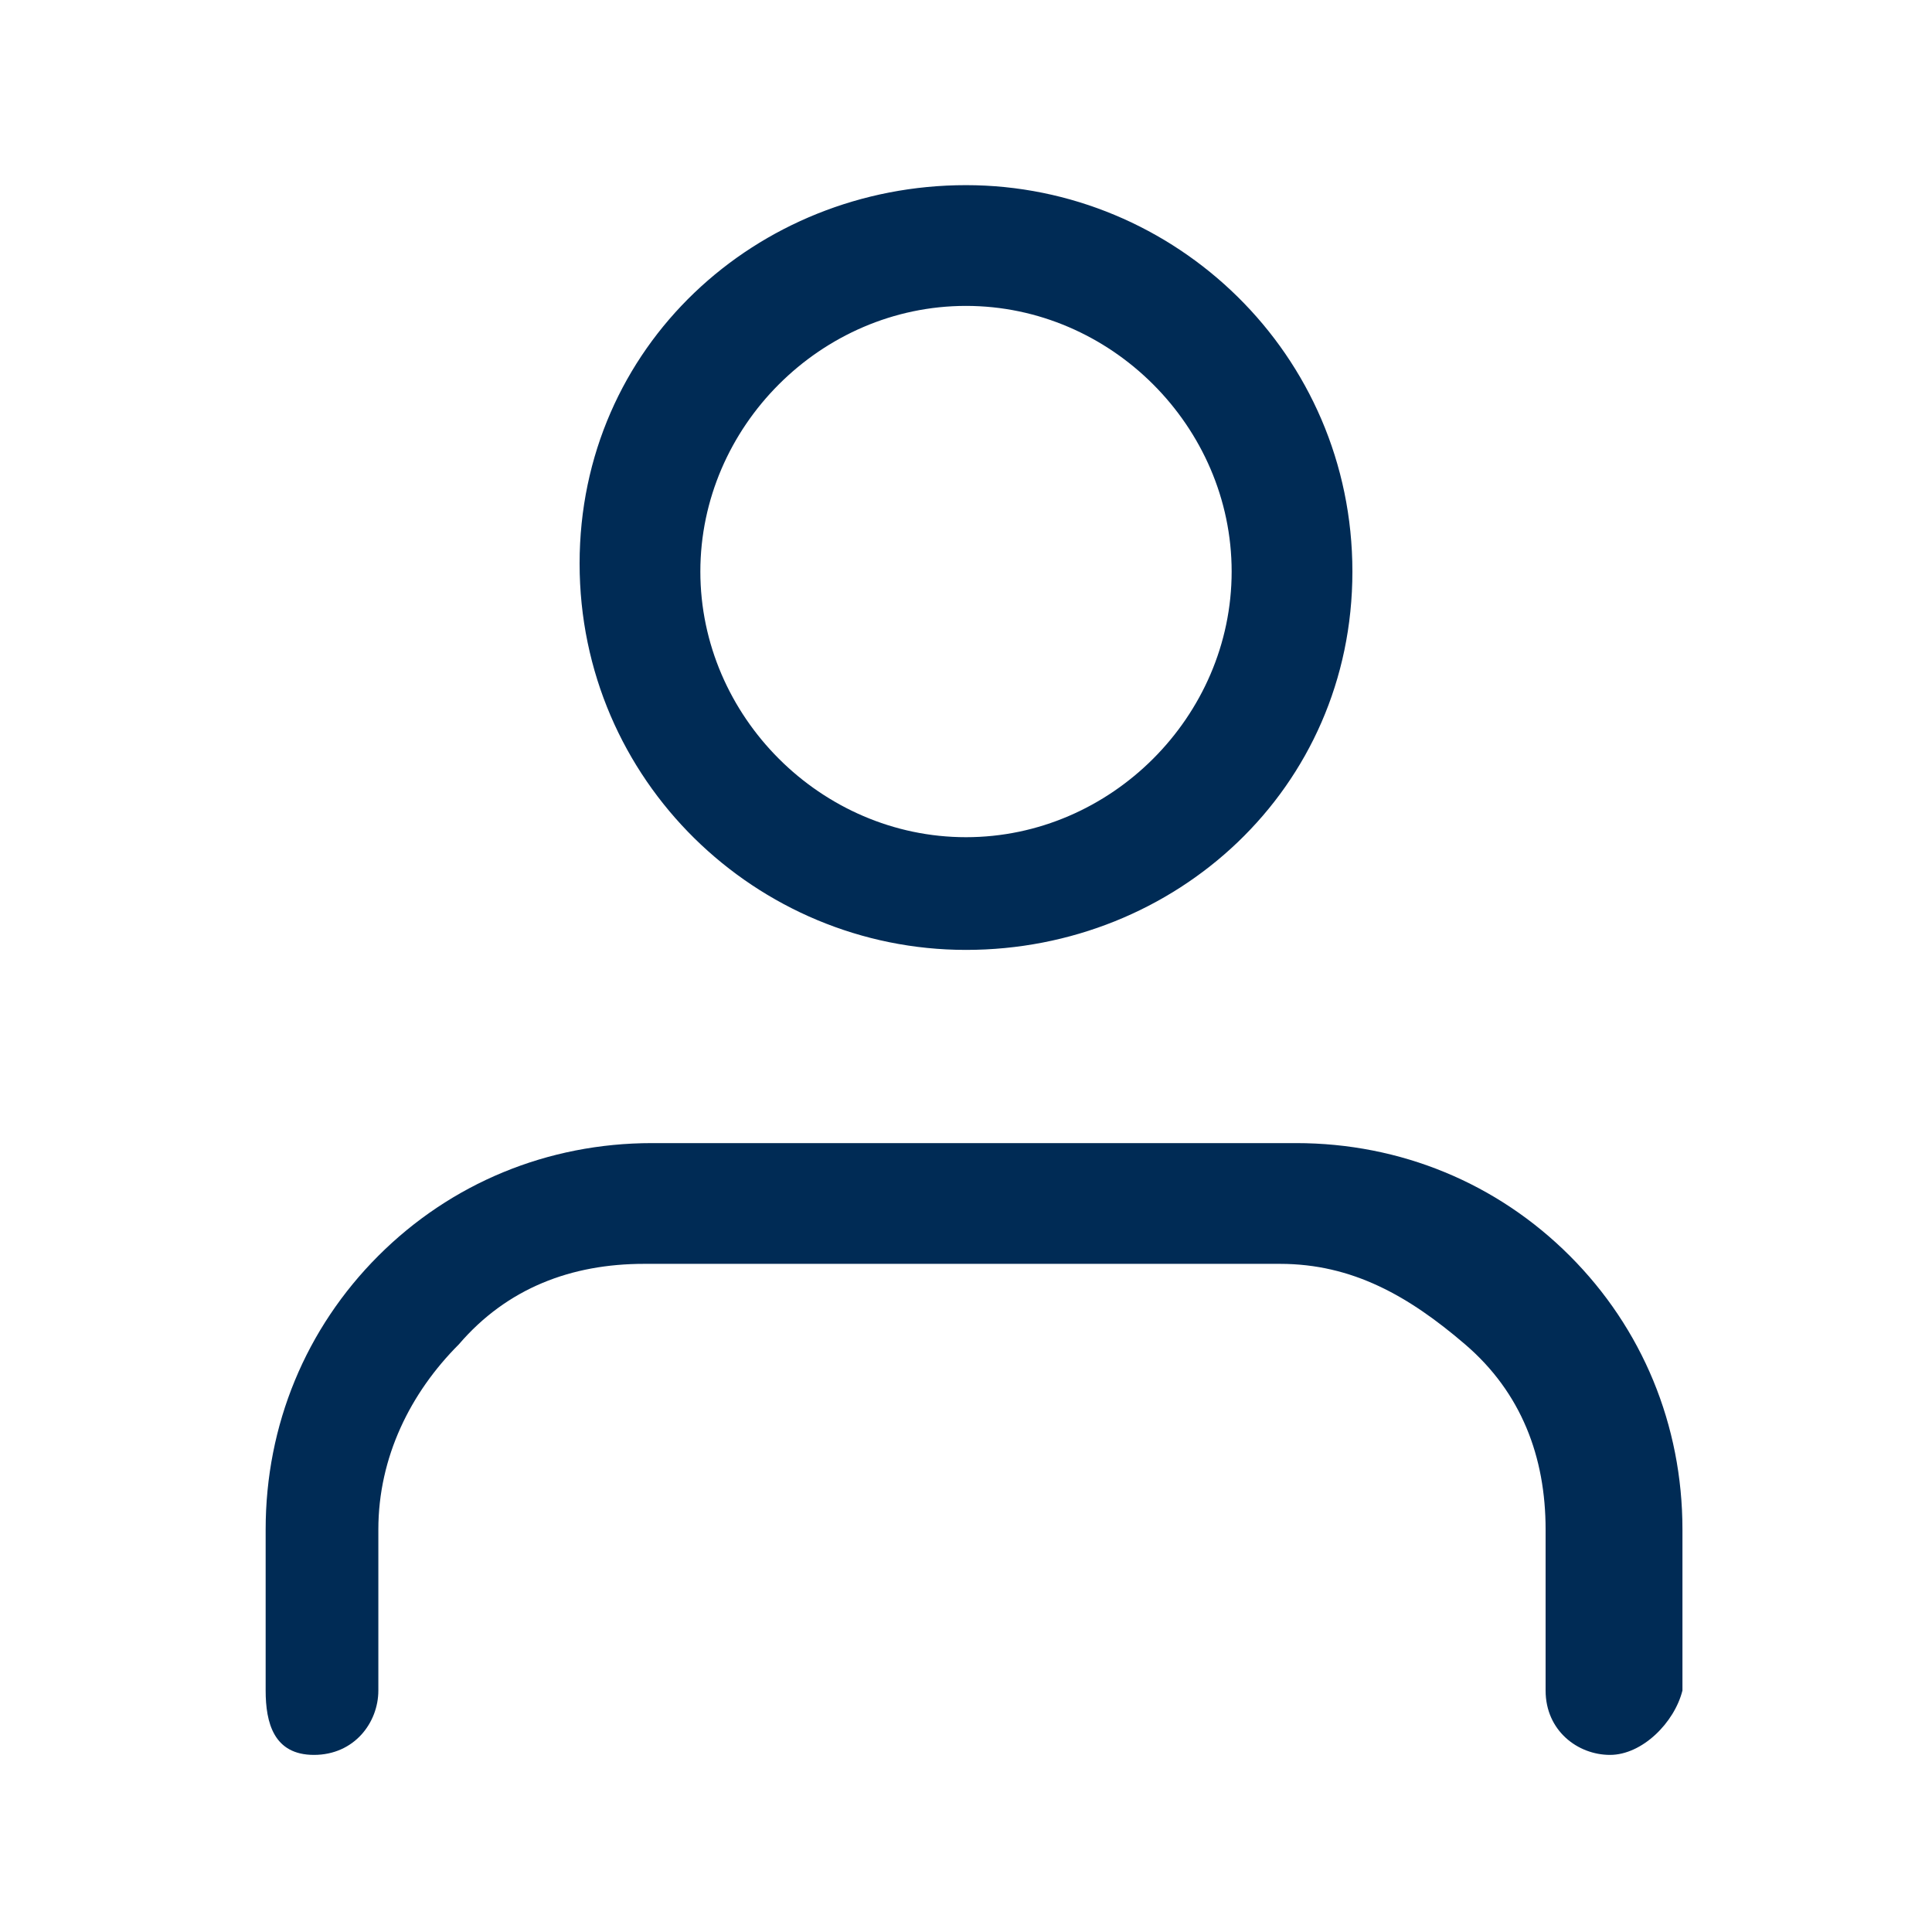 <?xml version="1.0" encoding="utf-8"?>
<!-- Generator: Adobe Illustrator 23.0.5, SVG Export Plug-In . SVG Version: 6.00 Build 0)  -->
<svg version="1.1" id="Слой_1" xmlns="http://www.w3.org/2000/svg" xmlns:xlink="http://www.w3.org/1999/xlink" x="0px" y="0px"
	 viewBox="0 0 24 24" style="enable-background:new 0 0 24 24;" xml:space="preserve">
<style type="text/css">
	.st0{fill:#002B55;}
</style>
<path class="st0" d="M20,21.8c-0.4,0-0.8-0.3-0.8-0.8v-2c0-0.9-0.3-1.7-1-2.3s-1.4-1-2.3-1H8c-0.9,0-1.7,0.3-2.3,1
	c-0.6,0.6-1,1.4-1,2.3v2c0,0.4-0.3,0.8-0.8,0.8S3.3,21.4,3.3,21v-2c0-1.3,0.5-2.5,1.4-3.4c0.9-0.9,2.1-1.4,3.4-1.4h8
	c1.3,0,2.5,0.5,3.4,1.4s1.4,2.1,1.4,3.4v2C20.8,21.4,20.4,21.8,20,21.8z"/>
<path class="st0" d="M12,11.8c-2.6,0-4.8-2.1-4.8-4.8S9.4,2.3,12,2.3s4.8,2.1,4.8,4.8S14.6,11.8,12,11.8z M12,3.8
	c-1.8,0-3.3,1.5-3.3,3.3s1.5,3.3,3.3,3.3s3.3-1.5,3.3-3.3S13.8,3.8,12,3.8z"/>
</svg>
